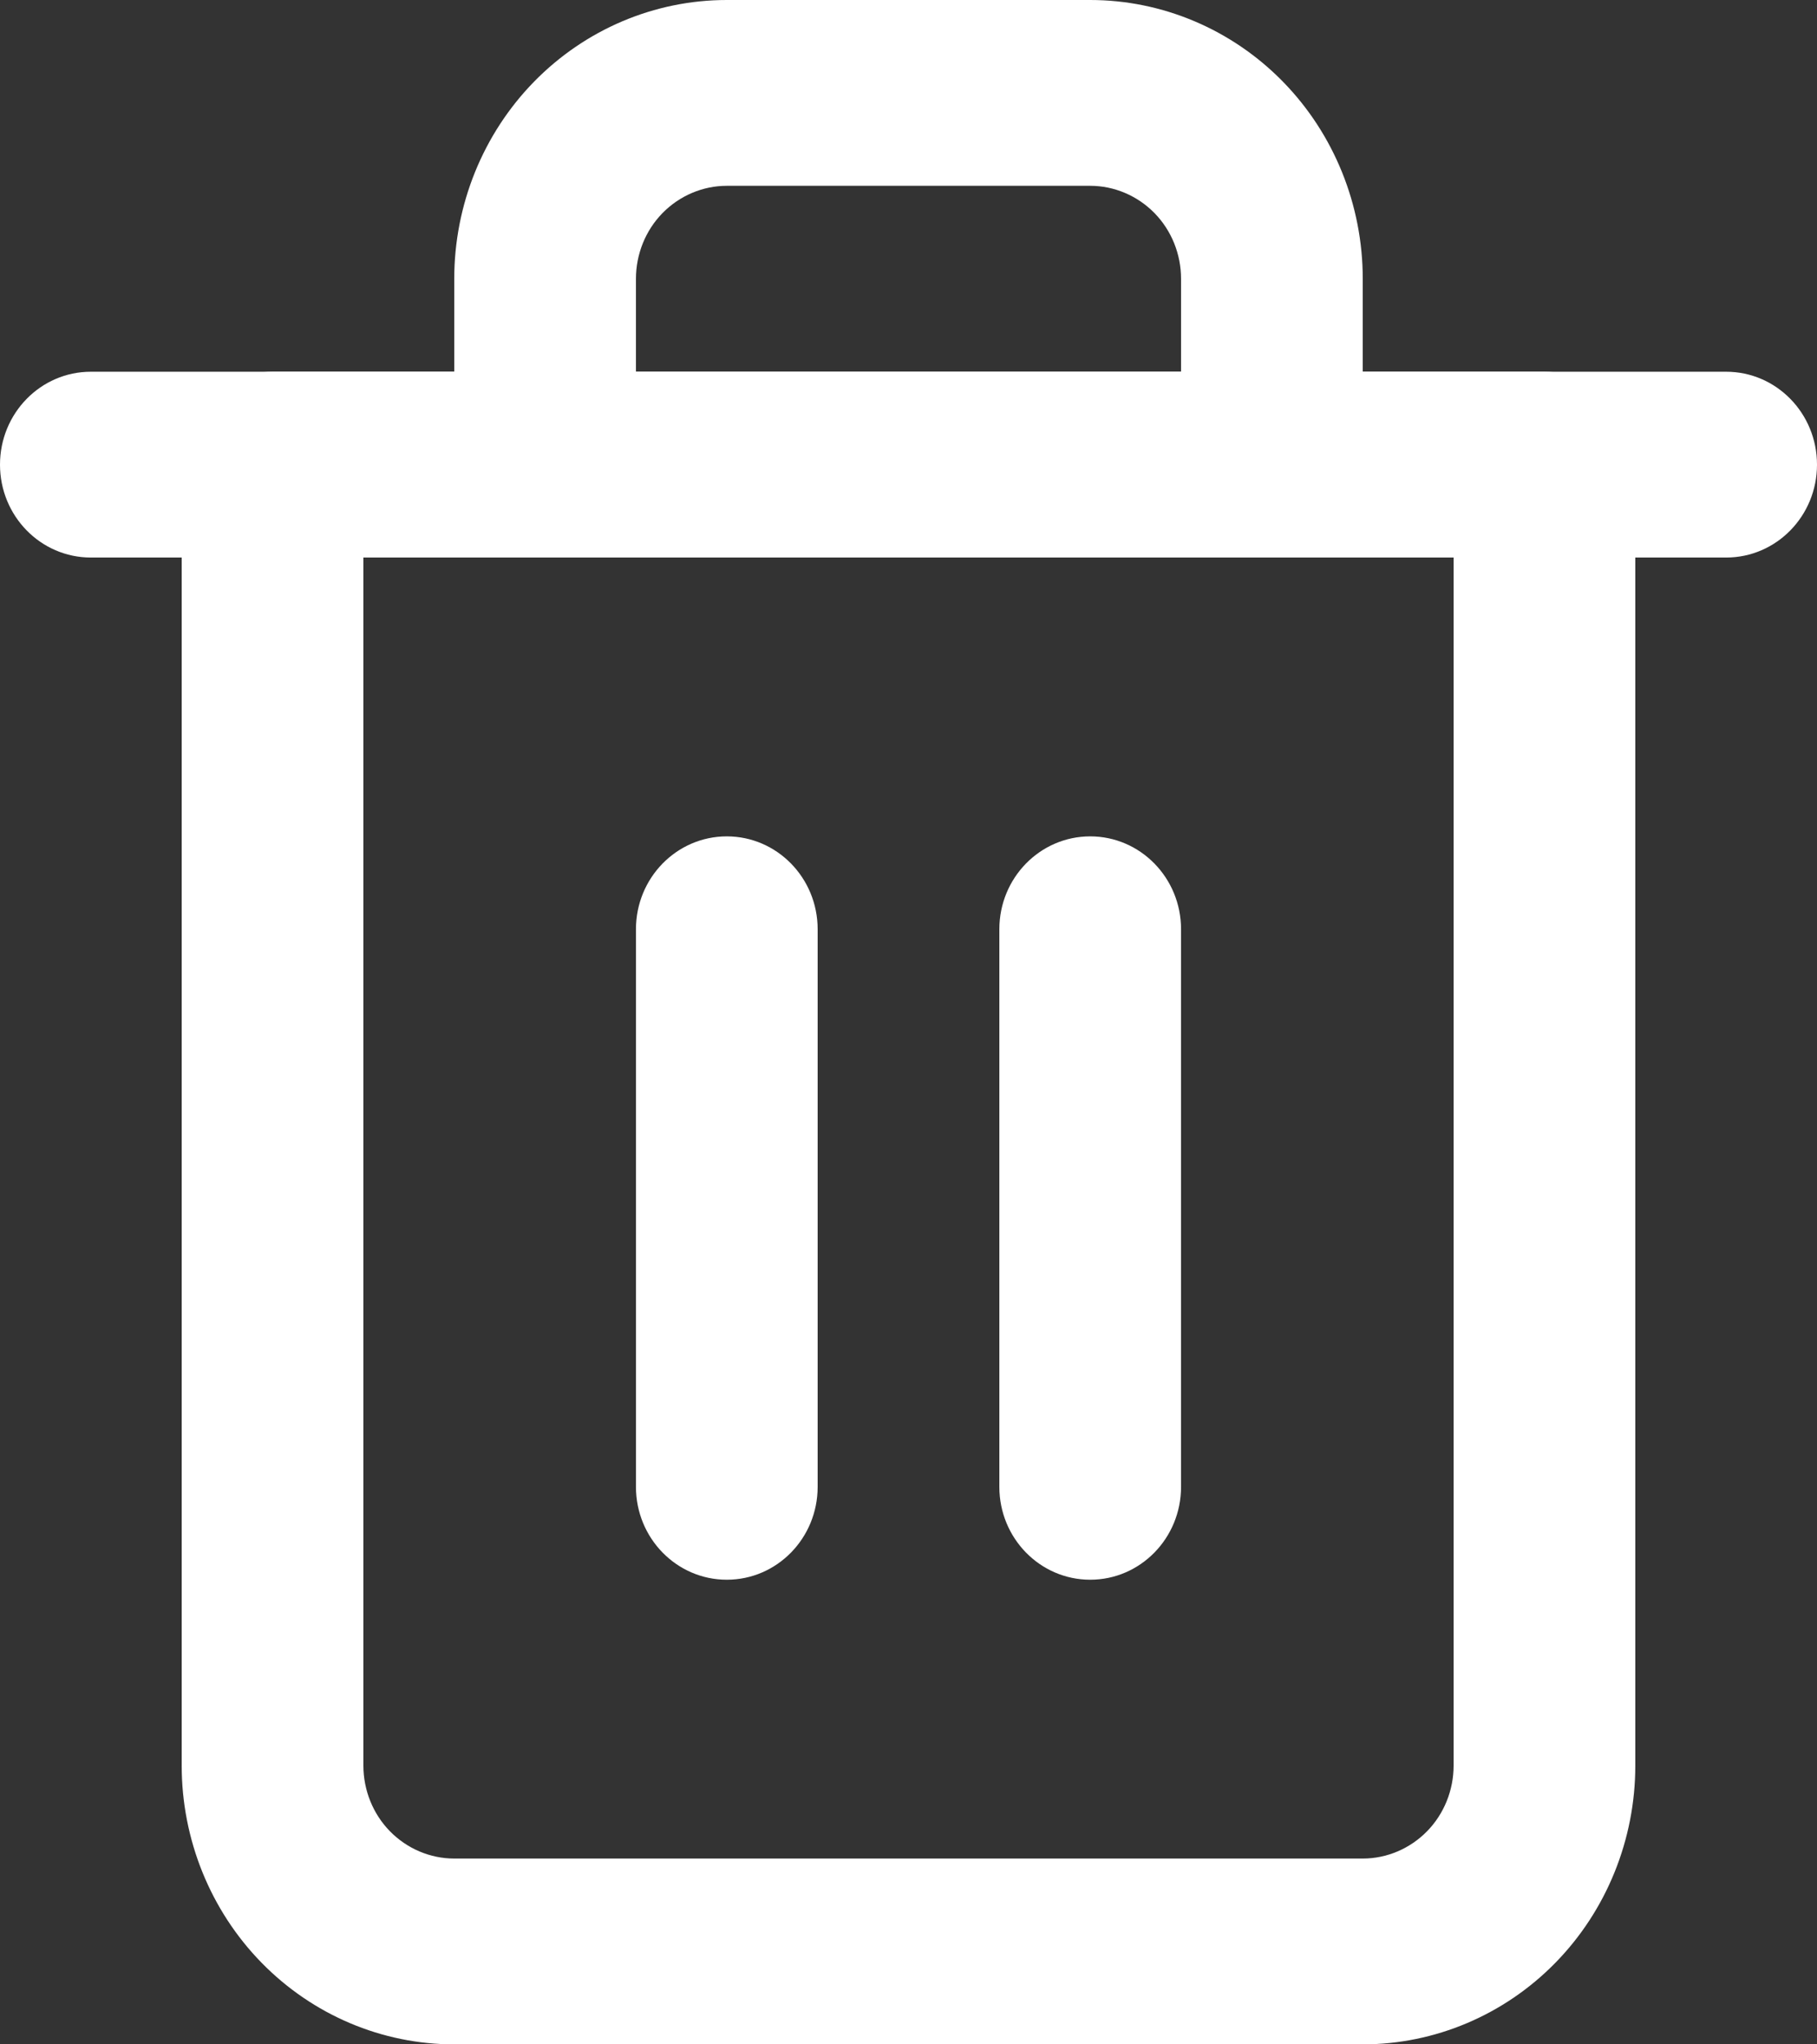 <svg width="16" height="18" viewBox="0 0 16 18" fill="#fff" xmlns="http://www.w3.org/2000/svg">
  <rect x="0" y="0" width="16" height="18" fill="#333333" stroke="none"/>
  <path fill-rule="evenodd" clip-rule="evenodd" d="M0 4.091C0 3.639 0.358 3.273 0.8 3.273H15.2C15.642 3.273 16 3.639 16 4.091C16 4.543 15.642 4.909 15.2 4.909H0.8C0.358 4.909 0 4.543 0 4.091Z"/>
  <path fill-rule="evenodd" clip-rule="evenodd" d="M6.4 1.636C6.188 1.636 5.984 1.723 5.834 1.876C5.684 2.029 5.6 2.238 5.6 2.455V3.273H10.4V2.455C10.4 2.238 10.316 2.029 10.166 1.876C10.016 1.723 9.812 1.636 9.6 1.636H6.4ZM12 3.273V2.455C12 1.804 11.747 1.179 11.297 0.719C10.847 0.259 10.236 0 9.6 0H6.4C5.763 0 5.153 0.259 4.703 0.719C4.253 1.179 4 1.804 4 2.455V3.273H2.4C1.958 3.273 1.6 3.639 1.6 4.091V15.546C1.6 16.196 1.853 16.821 2.303 17.281C2.753 17.741 3.363 18 4 18H12C12.636 18 13.247 17.741 13.697 17.281C14.147 16.821 14.4 16.196 14.4 15.546V4.091C14.4 3.639 14.042 3.273 13.6 3.273H12ZM3.2 4.909V15.546C3.2 15.762 3.284 15.971 3.434 16.124C3.584 16.277 3.788 16.364 4 16.364H12C12.212 16.364 12.416 16.277 12.566 16.124C12.716 15.971 12.8 15.762 12.8 15.546V4.909H3.2Z"/>
  <path fill-rule="evenodd" clip-rule="evenodd" d="M6.4 7.364C6.842 7.364 7.2 7.73 7.2 8.182V13.091C7.2 13.543 6.842 13.909 6.4 13.909C5.958 13.909 5.6 13.543 5.6 13.091V8.182C5.6 7.73 5.958 7.364 6.4 7.364Z"/>
  <path fill-rule="evenodd" clip-rule="evenodd" d="M9.6 7.364C10.042 7.364 10.4 7.73 10.4 8.182V13.091C10.4 13.543 10.042 13.909 9.6 13.909C9.158 13.909 8.8 13.543 8.8 13.091V8.182C8.8 7.73 9.158 7.364 9.6 7.364Z"/>
</svg>
